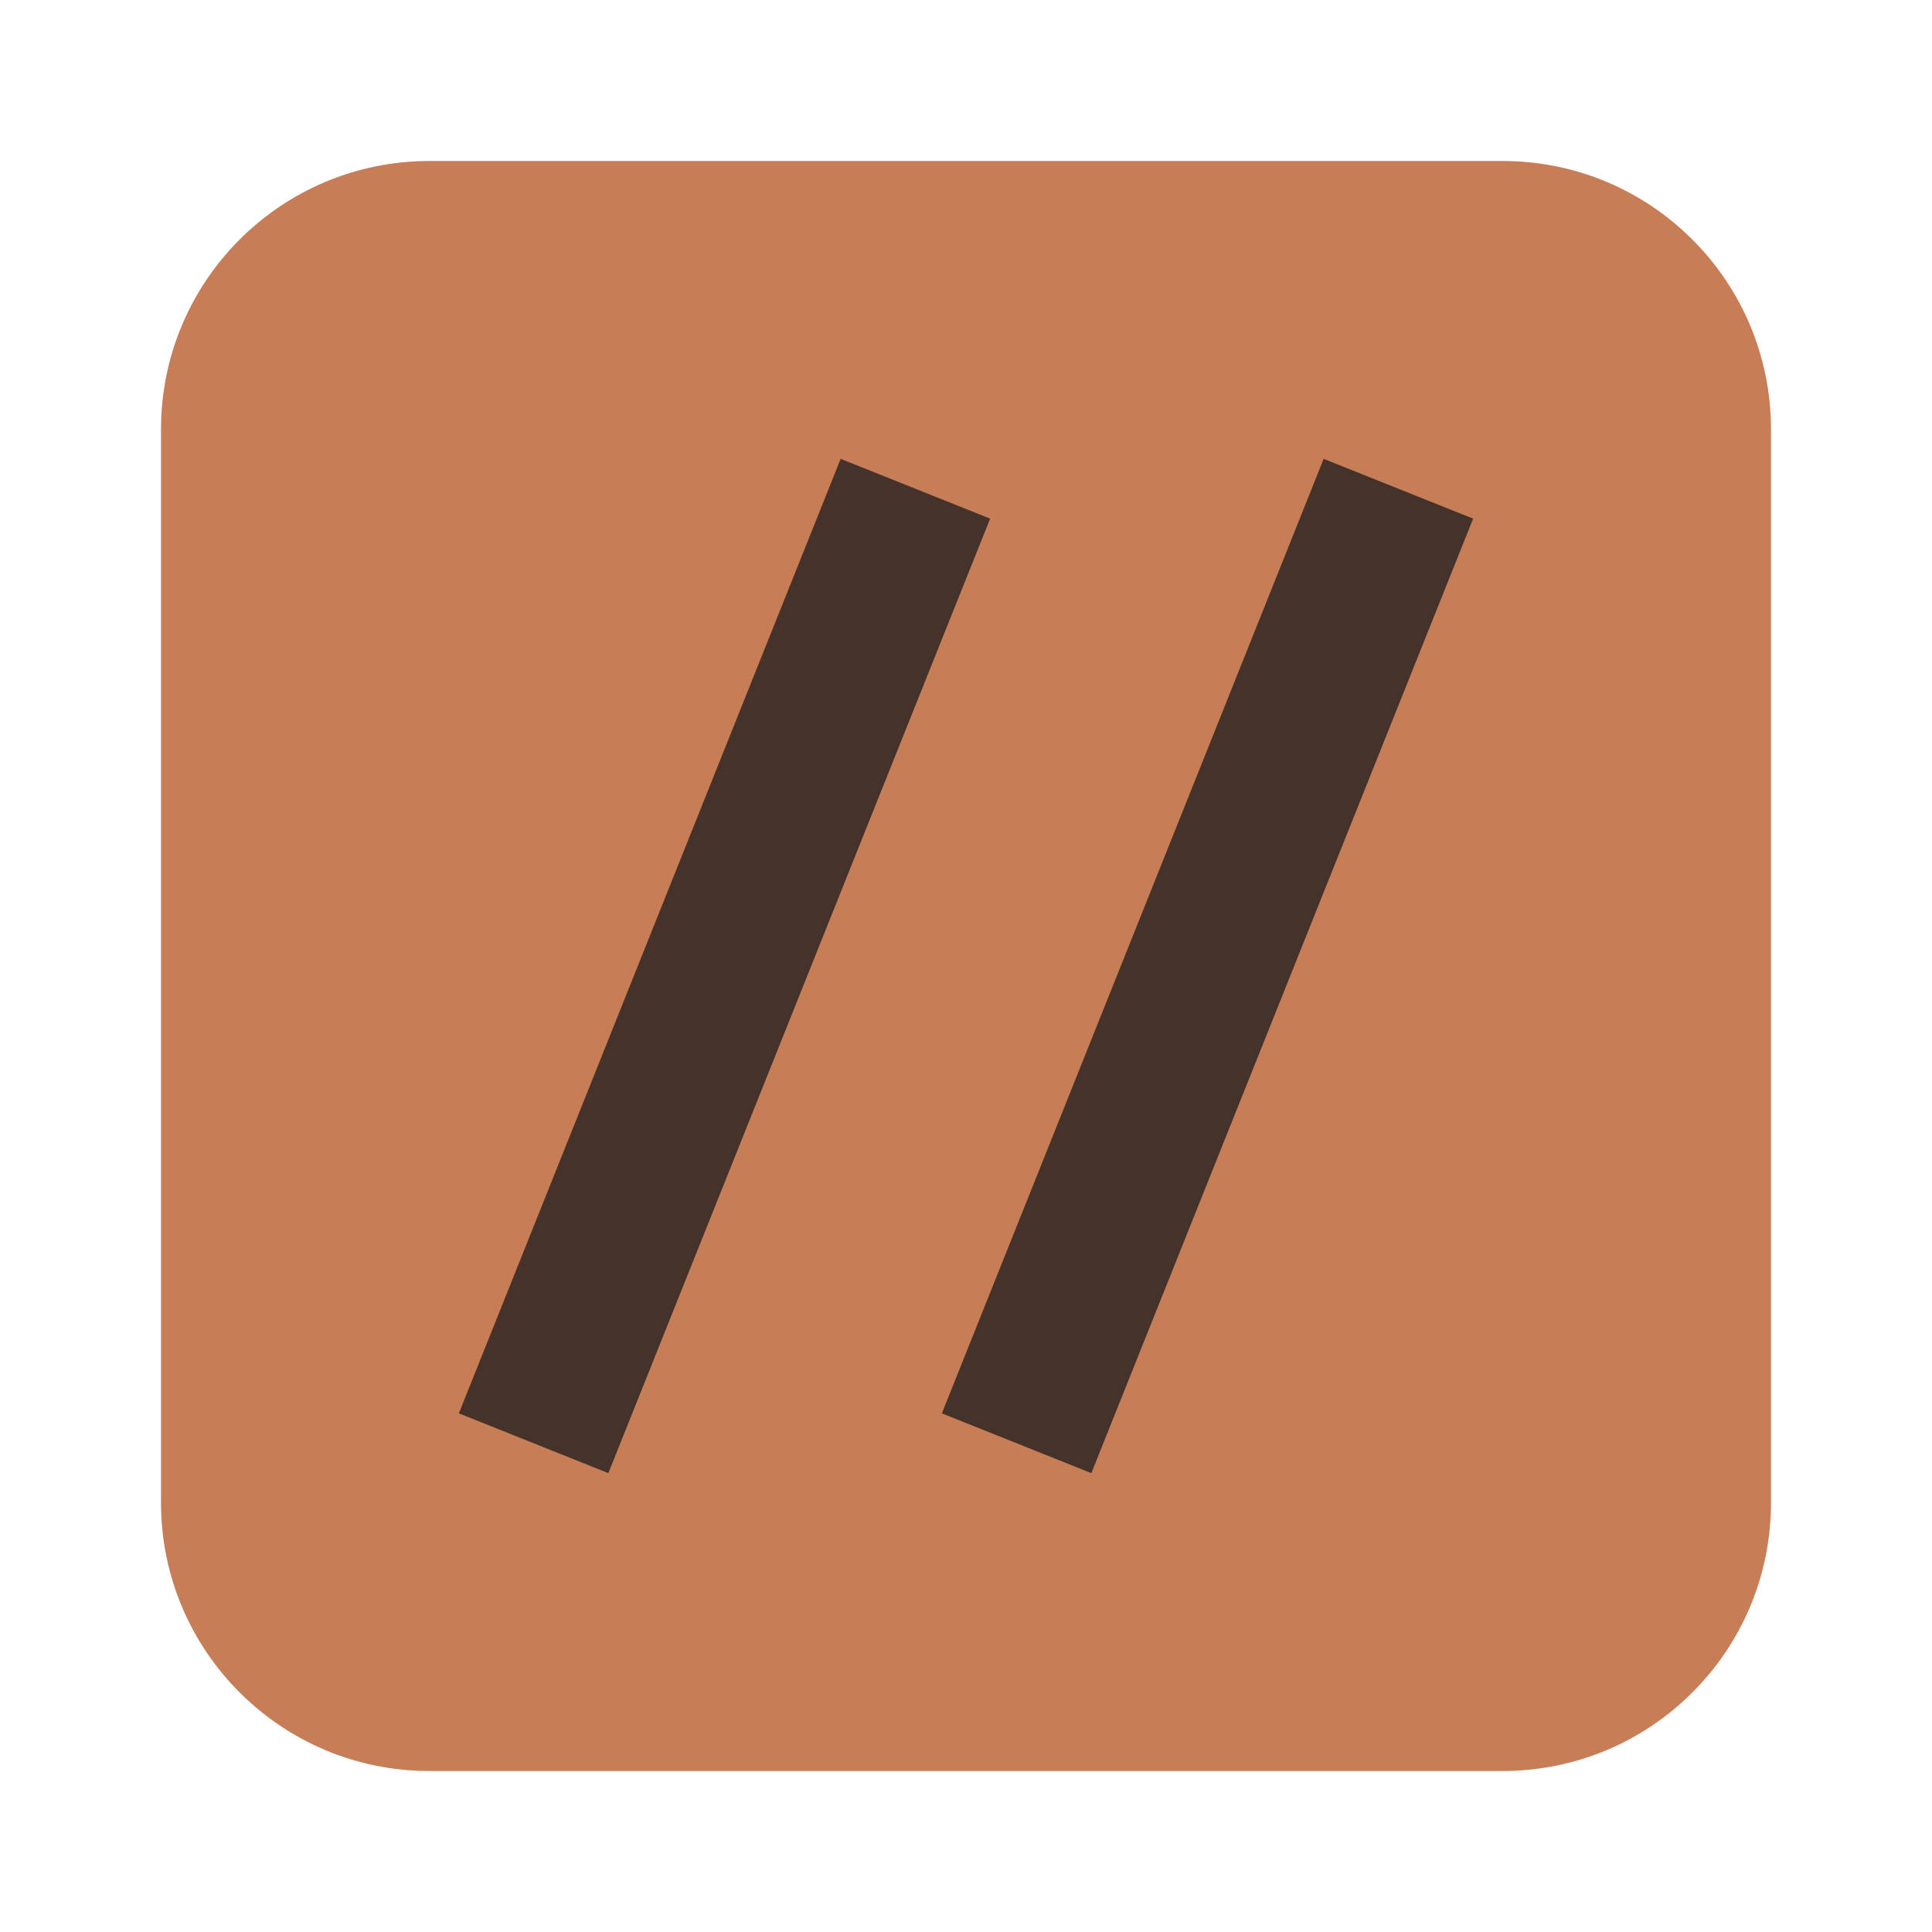 <svg width="12" height="12" viewBox="0 0 12 12" fill="none" xmlns="http://www.w3.org/2000/svg">
<path d="M1 2.667C1 1.746 1.746 1 2.667 1H9.333C10.254 1 11 1.746 11 2.667V9.333C11 10.254 10.254 11 9.333 11H2.667C1.746 11 1 10.254 1 9.333V2.667Z" fill="#C77D55"/>
<path d="M5.5 3.5L3.5 8.5M8.5 3.5L6.5 8.5" stroke="#45322B" stroke-linecap="square" stroke-linejoin="round"/>
</svg>
